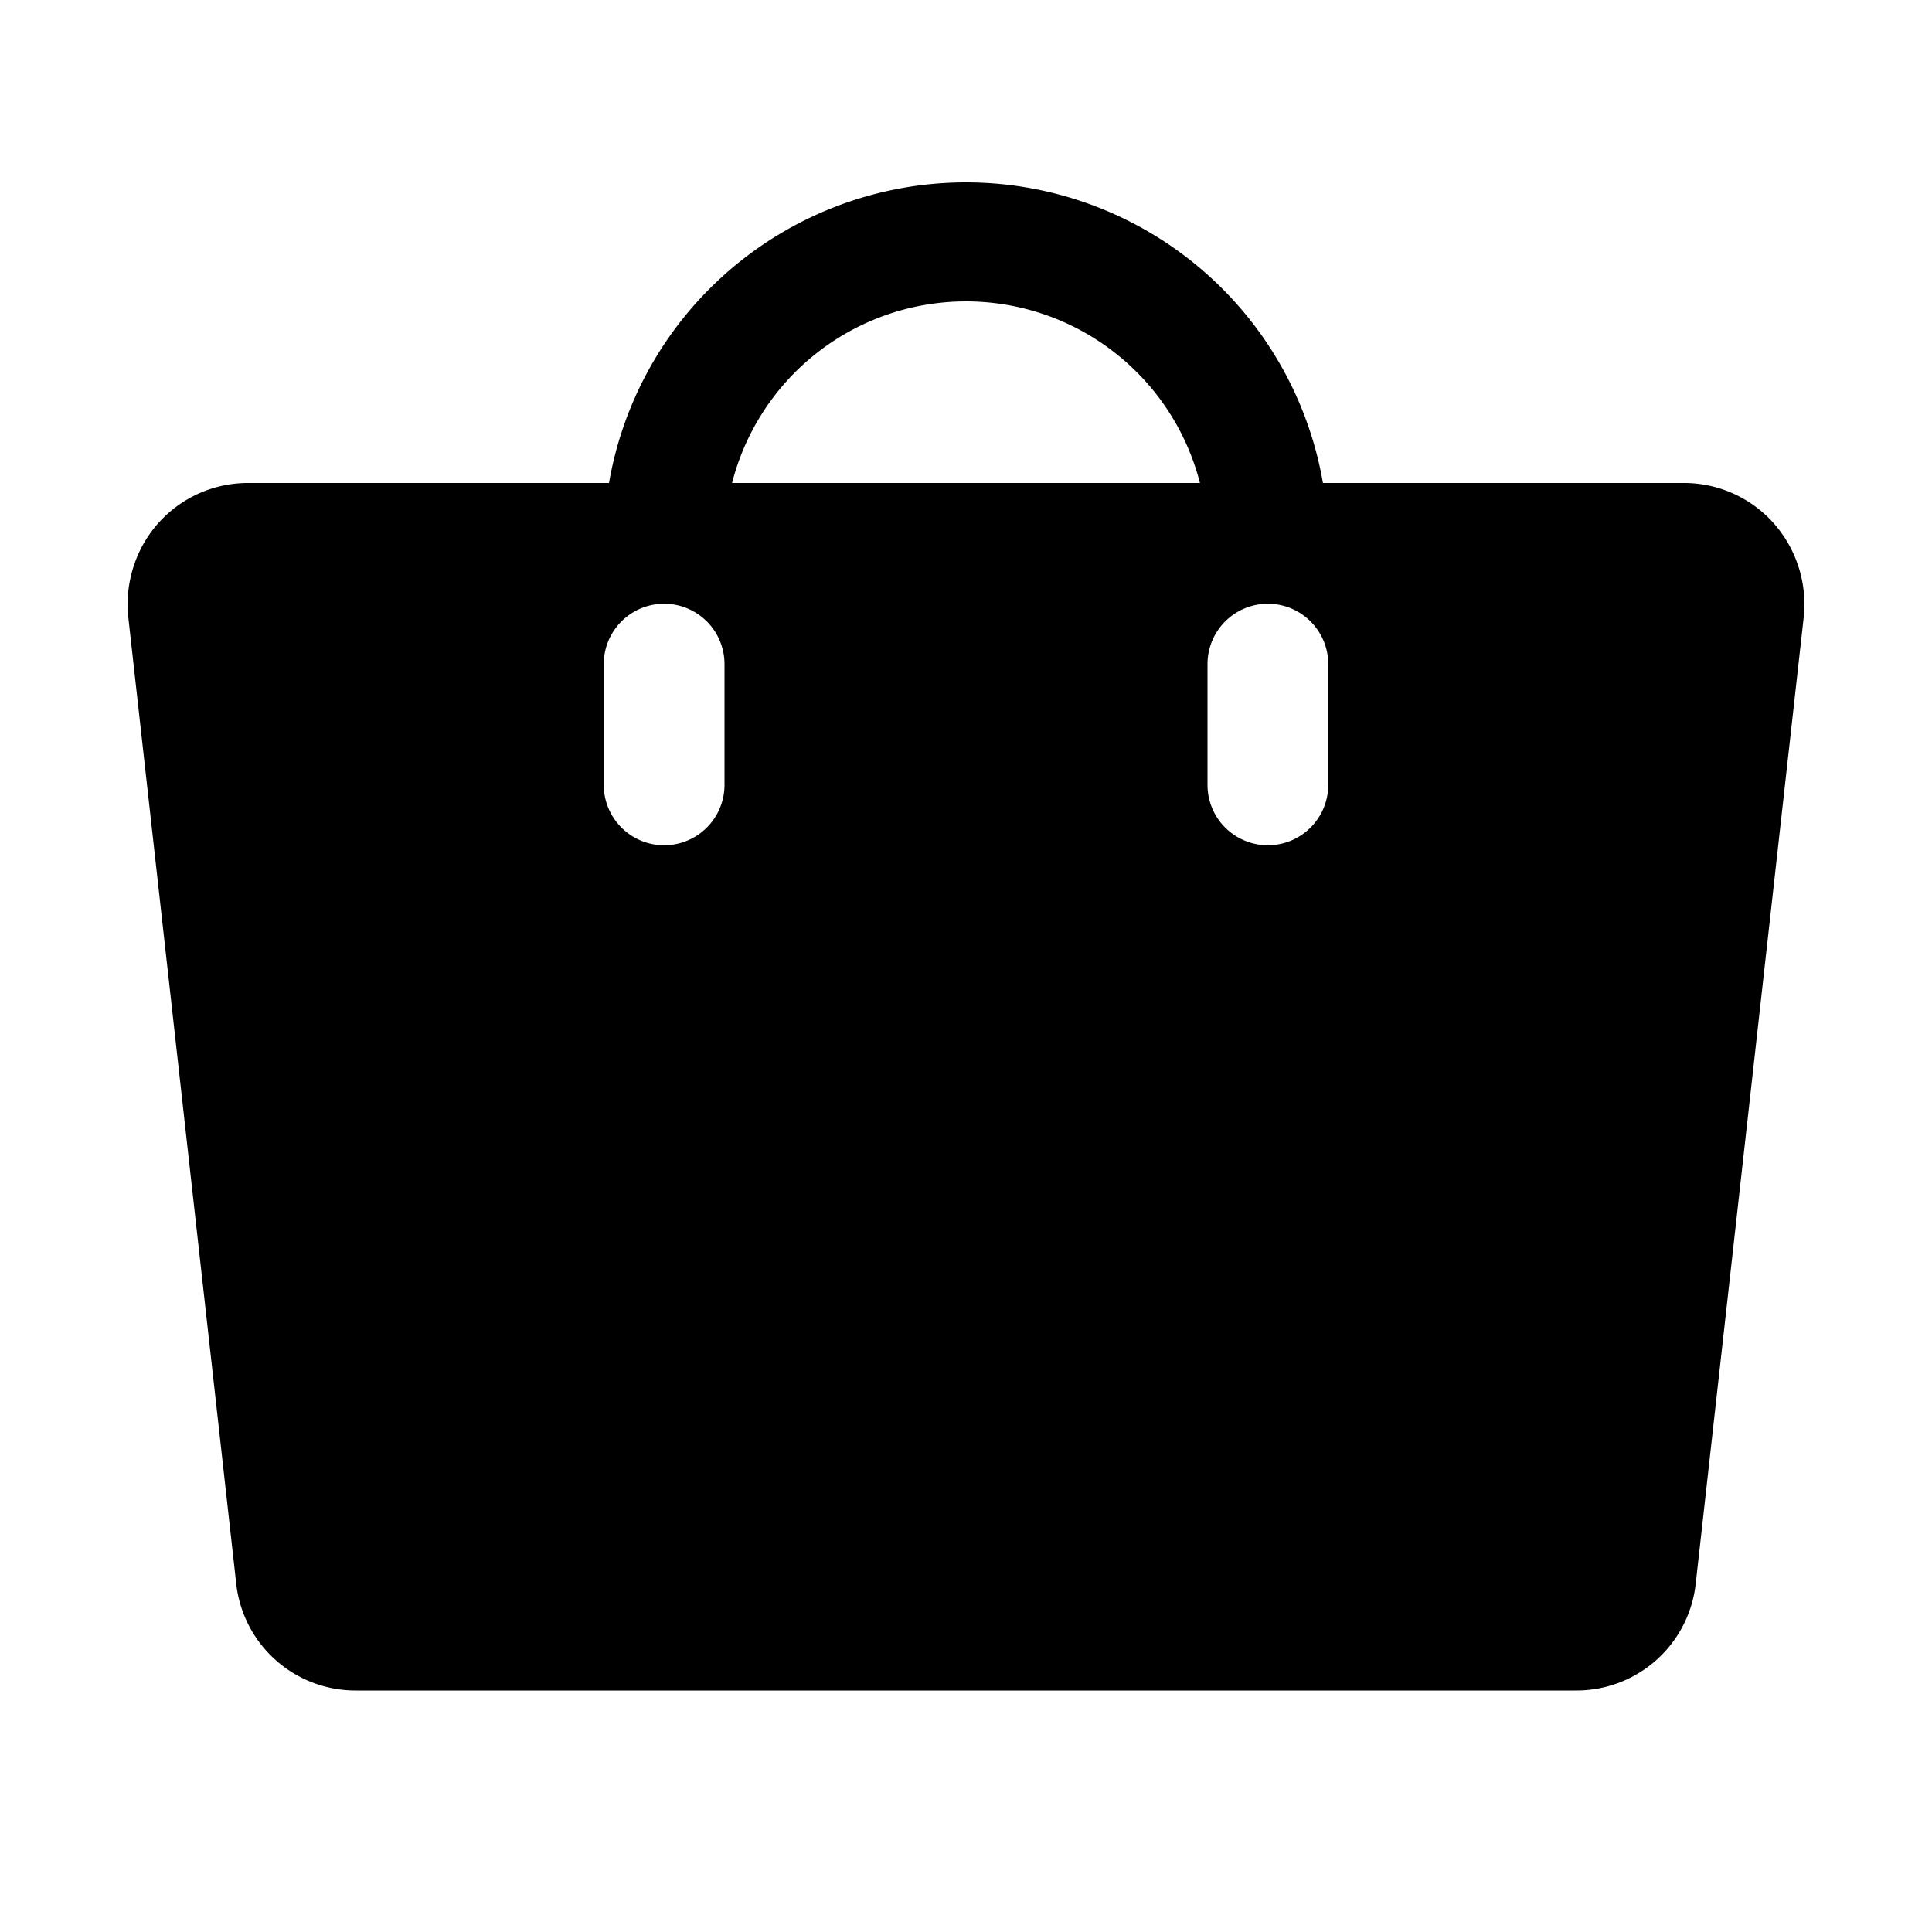 <svg xmlns="http://www.w3.org/2000/svg" viewBox="0 0 32 32" fill="currentColor" aria-hidden="true">
  <path d="M29.375 8.663A1.988 1.988 0 0027.887 8h-5.975a6 6 0 00-11.825 0H4.112A1.988 1.988 0 002.21 9.39c-.086.27-.115.554-.085.835l1.787 16A1.988 1.988 0 005.9 28h20.2a1.987 1.987 0 001.987-1.775l1.788-16a2.025 2.025 0 00-.5-1.562zM12 13a1 1 0 11-2 0v-2a1 1 0 012 0v2zm.125-5a4 4 0 017.75 0h-7.75zM22 13a1 1 0 11-2 0v-2a1 1 0 012 0v2z"/>
</svg>
